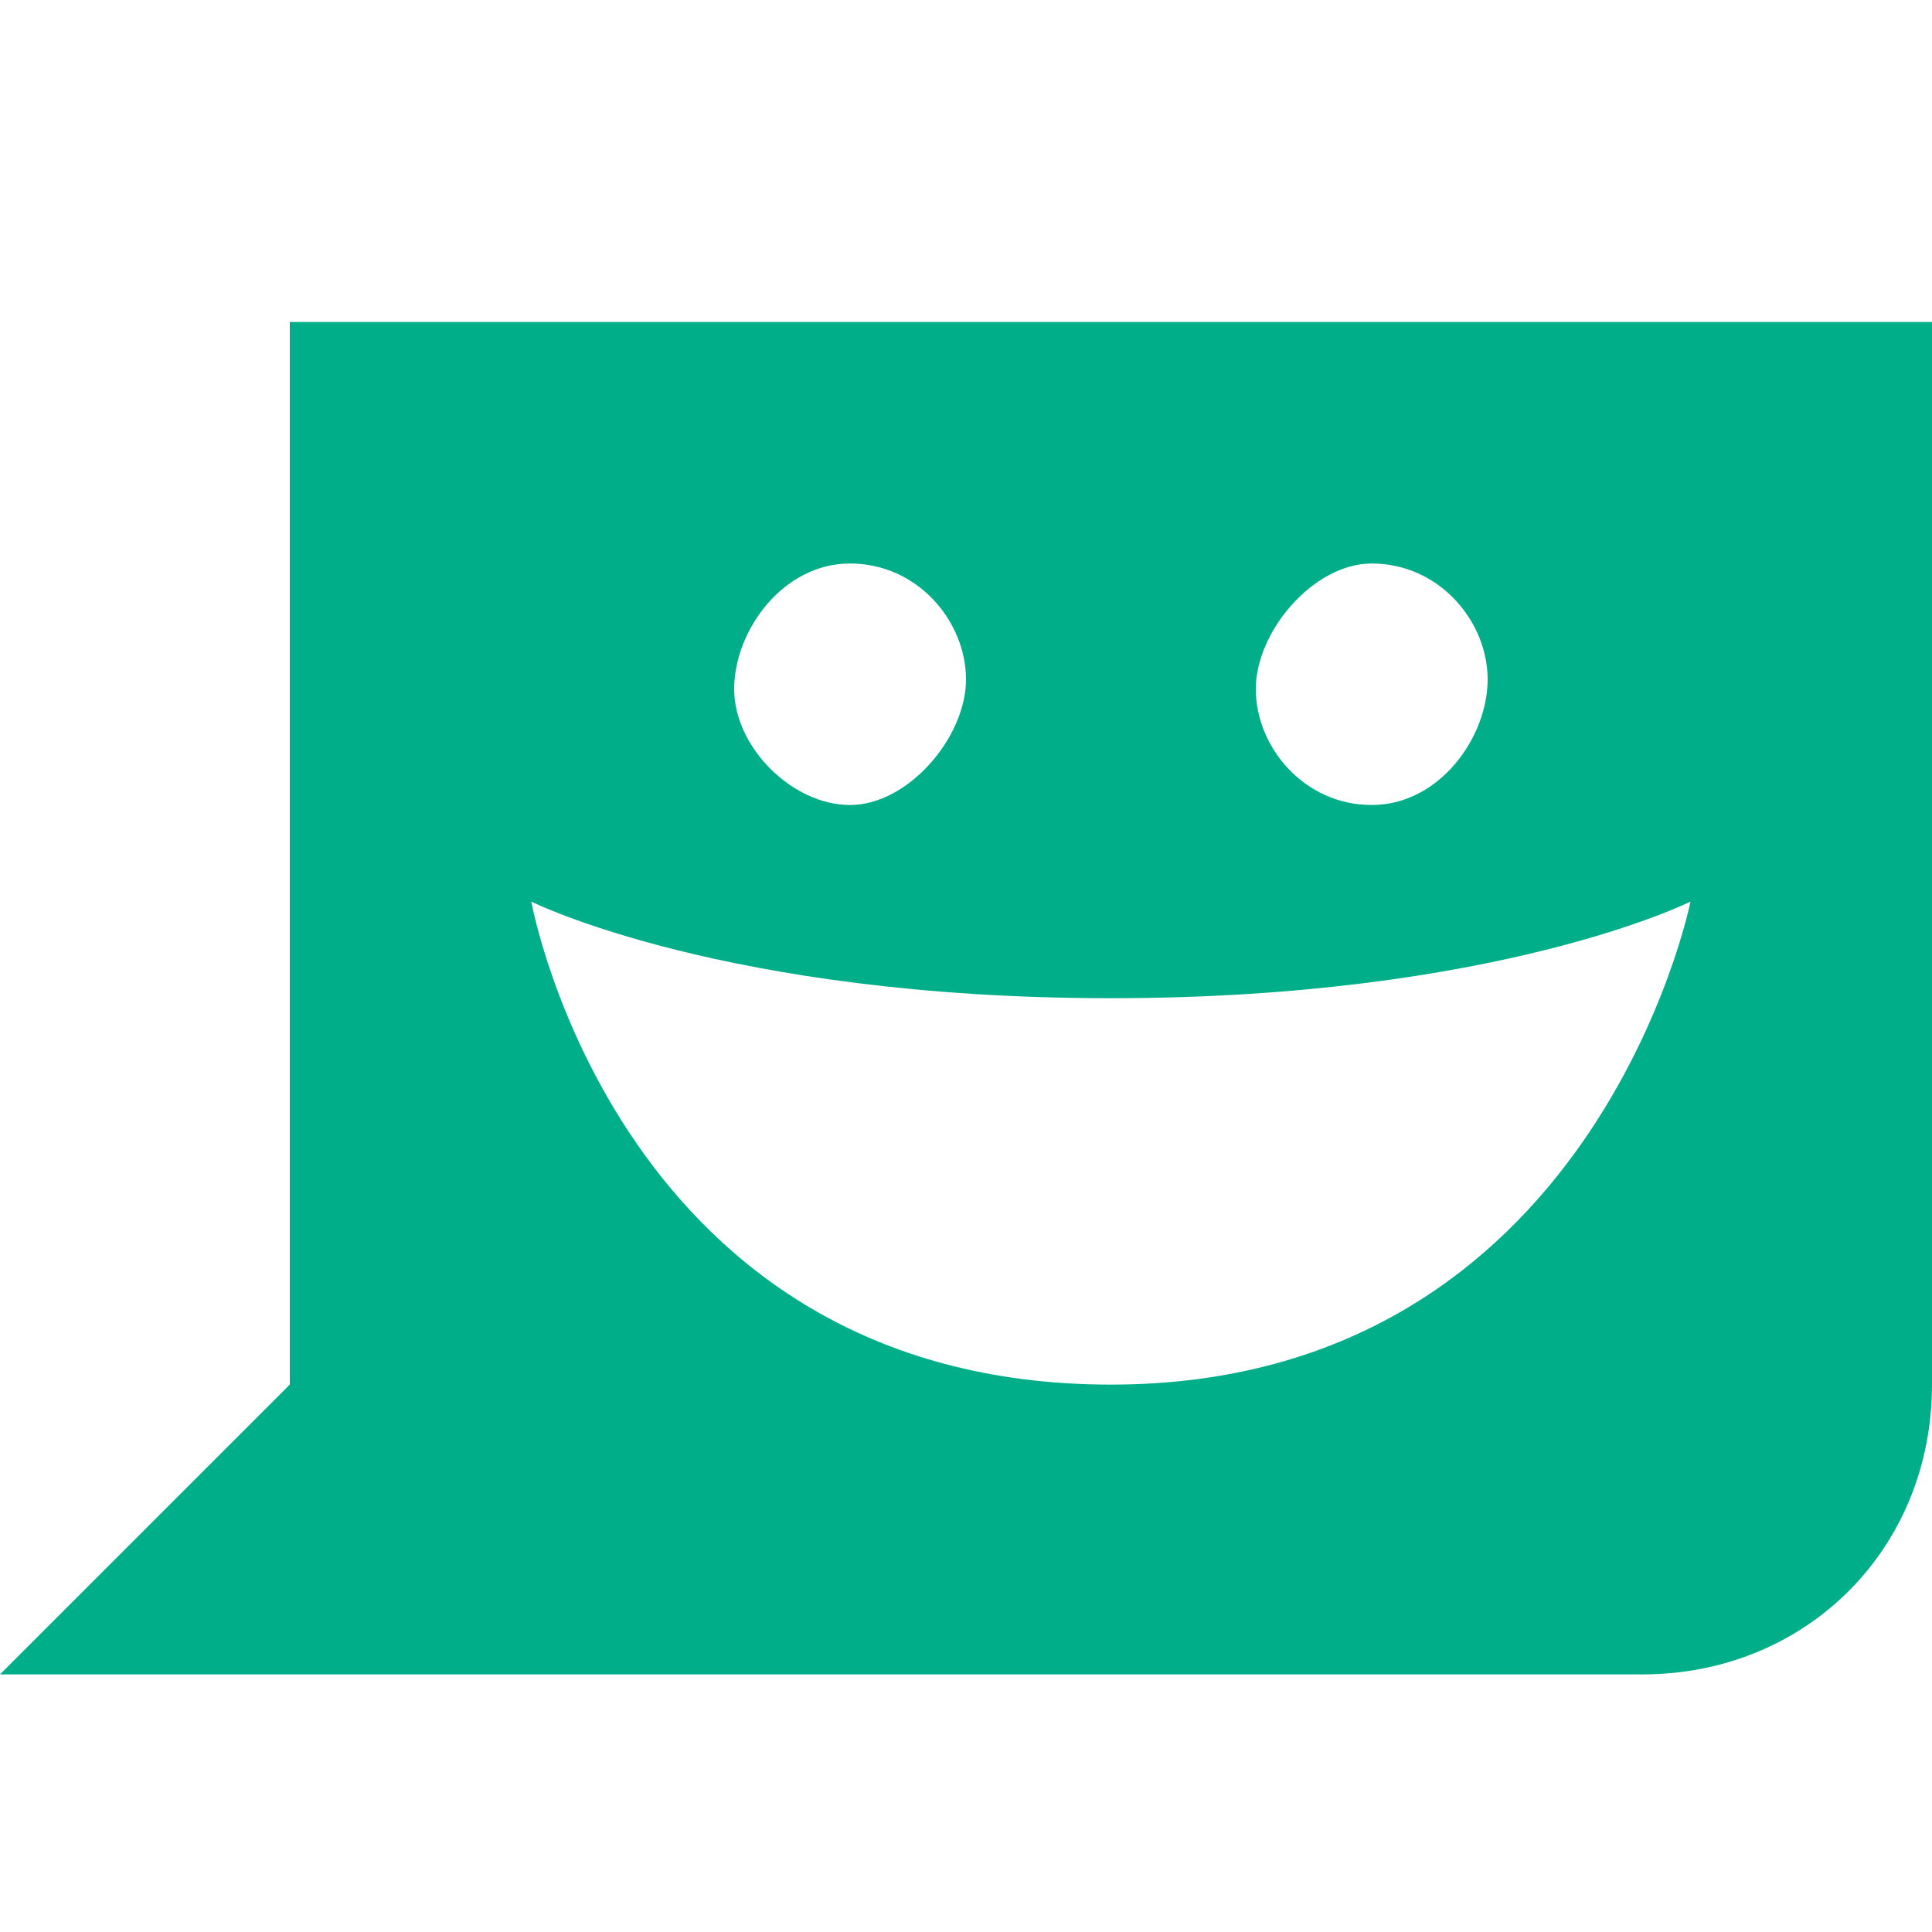 <?xml version="1.0" encoding="UTF-8" standalone="no"?>
<svg width="24px" height="24px" viewBox="0 0 24 24" version="1.1" xmlns="http://www.w3.org/2000/svg" xmlns:xlink="http://www.w3.org/1999/xlink" xmlns:sketch="http://www.bohemiancoding.com/sketch/ns">
    <!-- Generator: Sketch 3.4.4 (17249) - http://www.bohemiancoding.com/sketch -->
    <title>thanks</title>
    <desc>Created with Sketch.</desc>
    <defs></defs>
    <g id="Page-1" stroke="none" stroke-width="1" fill="none" fill-rule="evenodd" sketch:type="MSPage">
        <g id="thanks" sketch:type="MSArtboardGroup" fill="#00AF89">
            <path d="M3.6,4 L3.6,17.2 L0,20.8 L20.4,20.8 C22.44,20.8 24,19.24 24,17.2 L24,4 L3.6,4 L3.6,4 Z M17.04,7 C17.88,7 18.48,7.72 18.48,8.44 C18.48,9.16 17.88,10 17.04,10 C16.2,10 15.6,9.28 15.6,8.56 C15.6,7.84 16.32,7 17.04,7 L17.04,7 Z M10.56,7 C11.4,7 12,7.72 12,8.44 C12,9.16 11.28,10 10.56,10 C9.84,10 9.12,9.28 9.12,8.56 C9.12,7.84 9.72,7 10.56,7 L10.56,7 Z M13.8,17.2 C7.68,17.2 6.6,11.2 6.6,11.2 C6.6,11.2 9,12.4 13.8,12.4 C18.6,12.4 21,11.2 21,11.2 C21,11.2 19.8,17.2 13.8,17.2 L13.8,17.2 Z" id="Fill-3" sketch:type="MSShapeGroup"></path>
        </g>
    </g>
</svg>